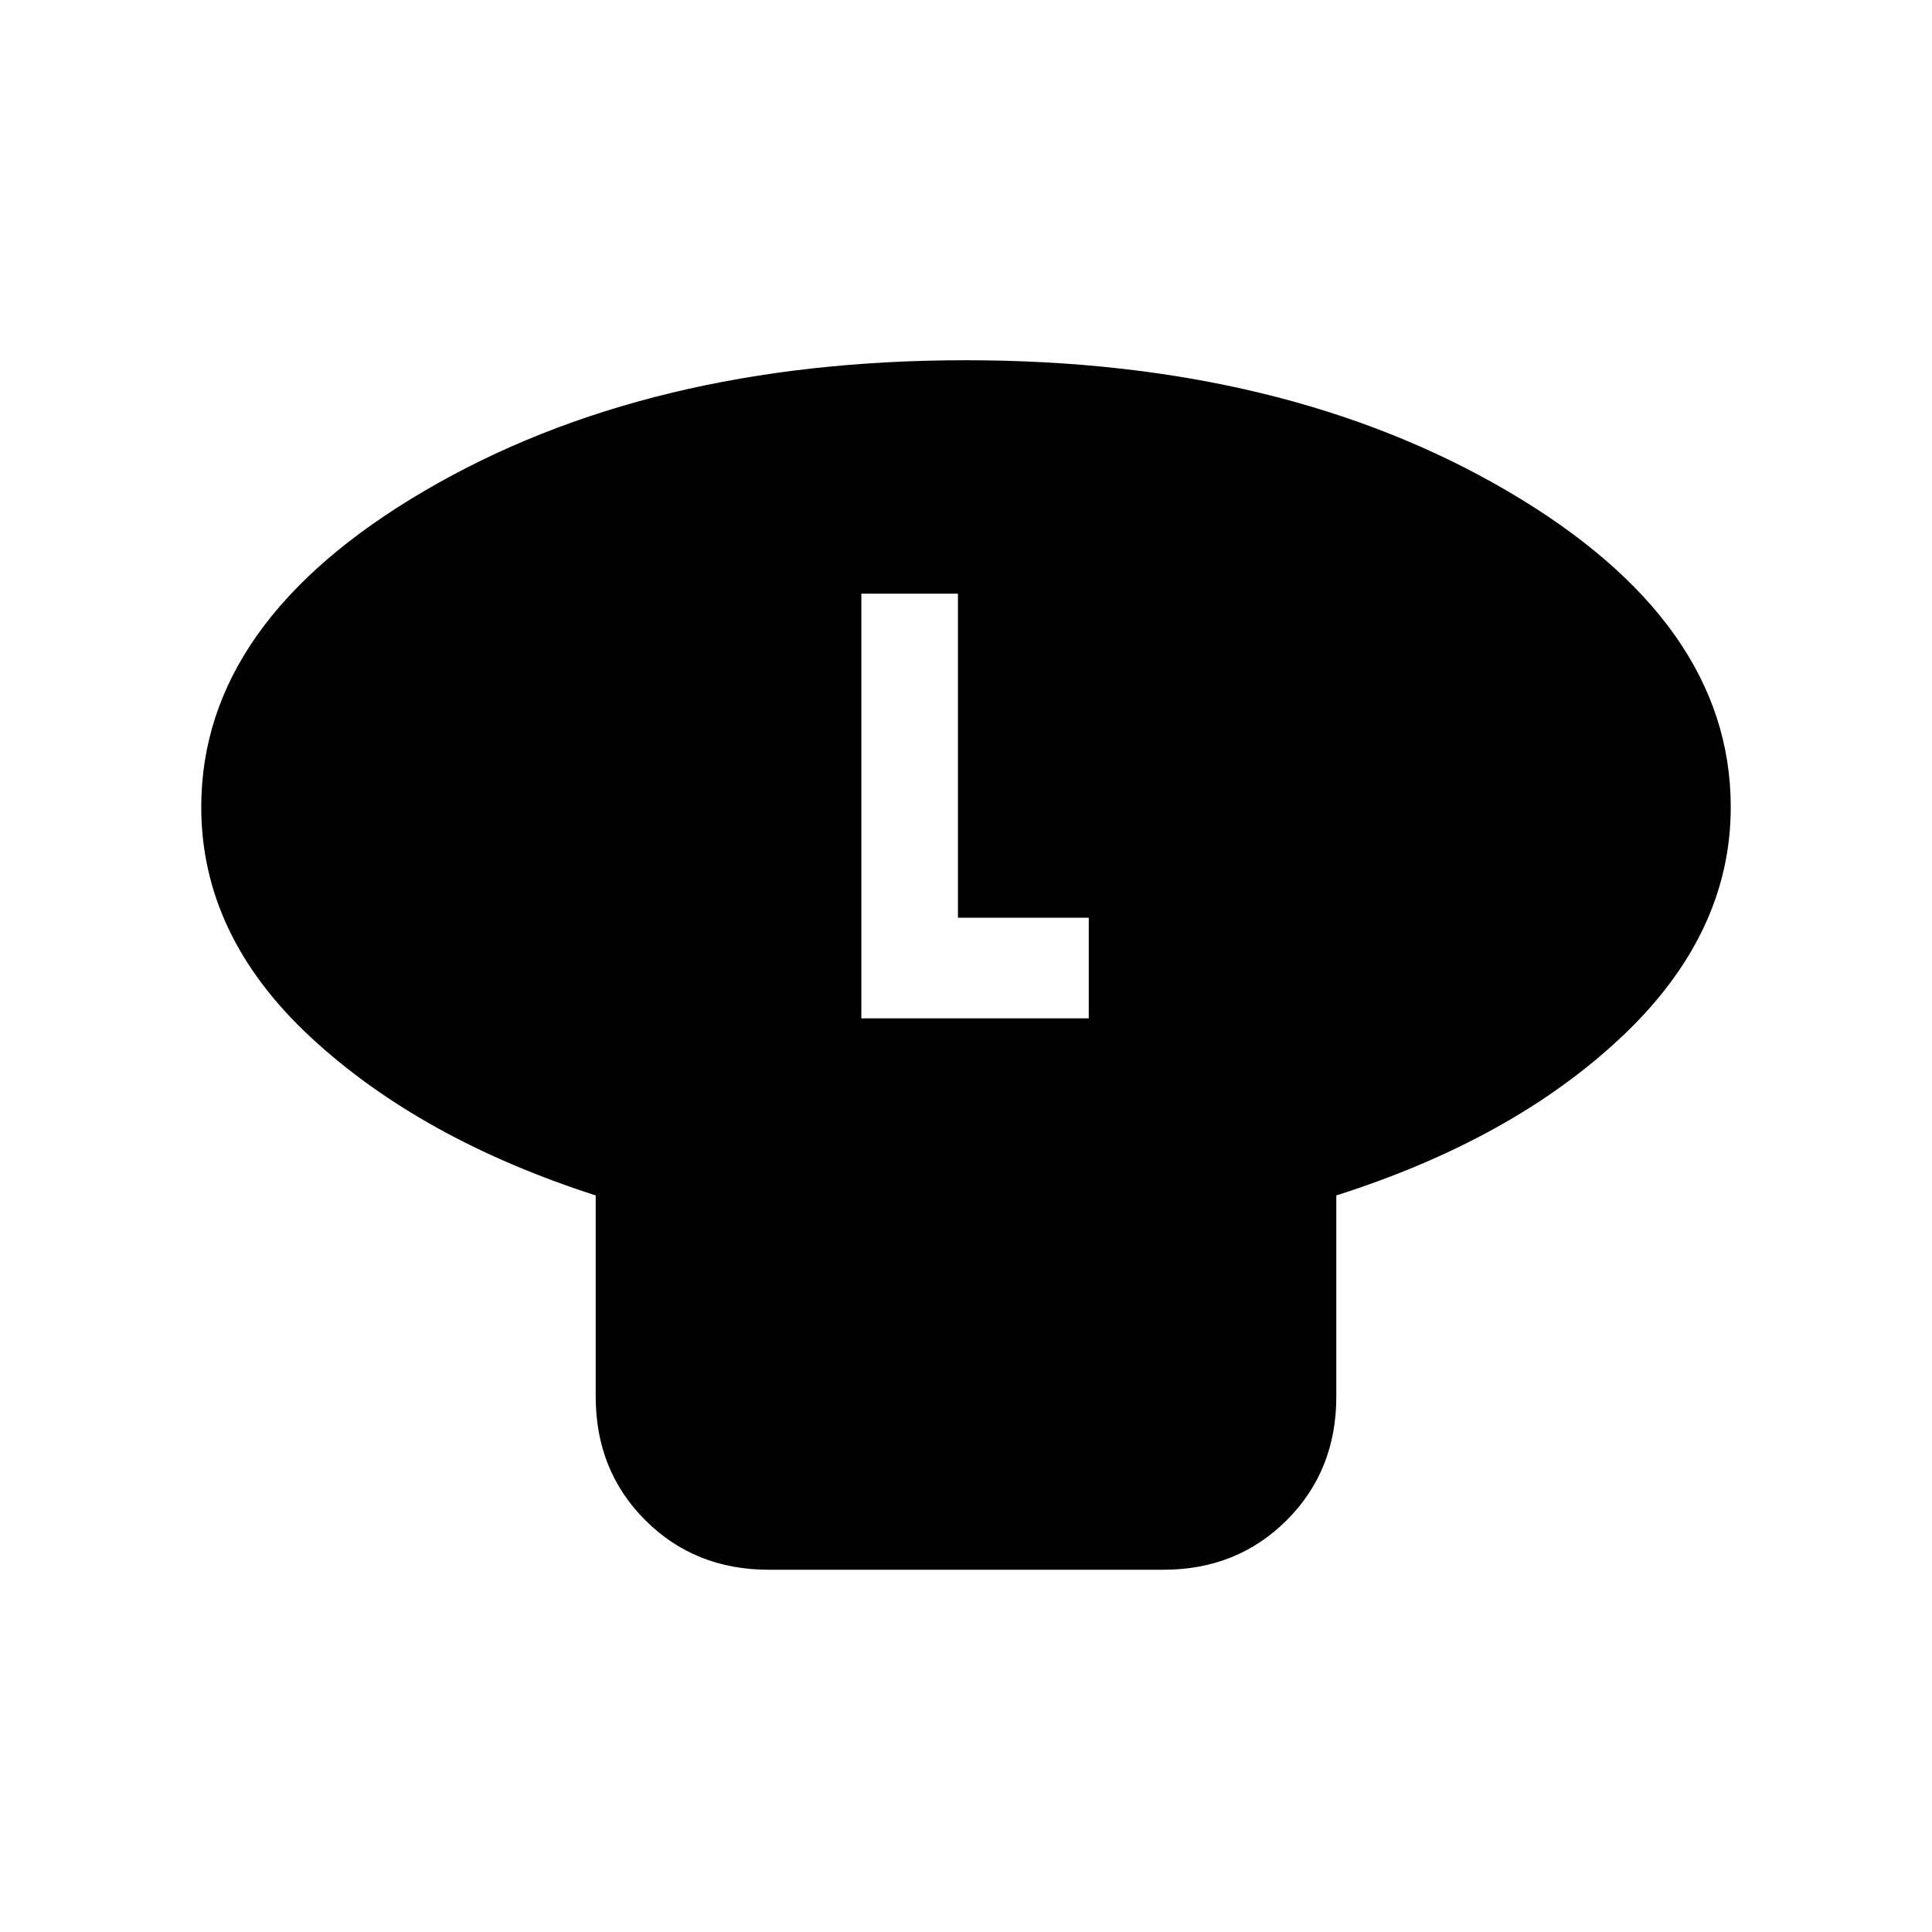 <svg xmlns="http://www.w3.org/2000/svg" height="24" viewBox="0 -960 960 960" width="24"><path d="M664-366v100q0 36.75-24.62 61.37Q614.75-180 578-180H382q-36.75 0-61.37-24.63Q296-229.25 296-266v-100q-87-28-141.5-78.5T100-559q0-92.05 110.8-157.02Q321.59-781 479.8-781 638-781 749-716.02 860-651.05 860-559q0 63-54 114t-142 79Zm-236-88h113v-50h-65v-161h-48v211Z"/></svg>